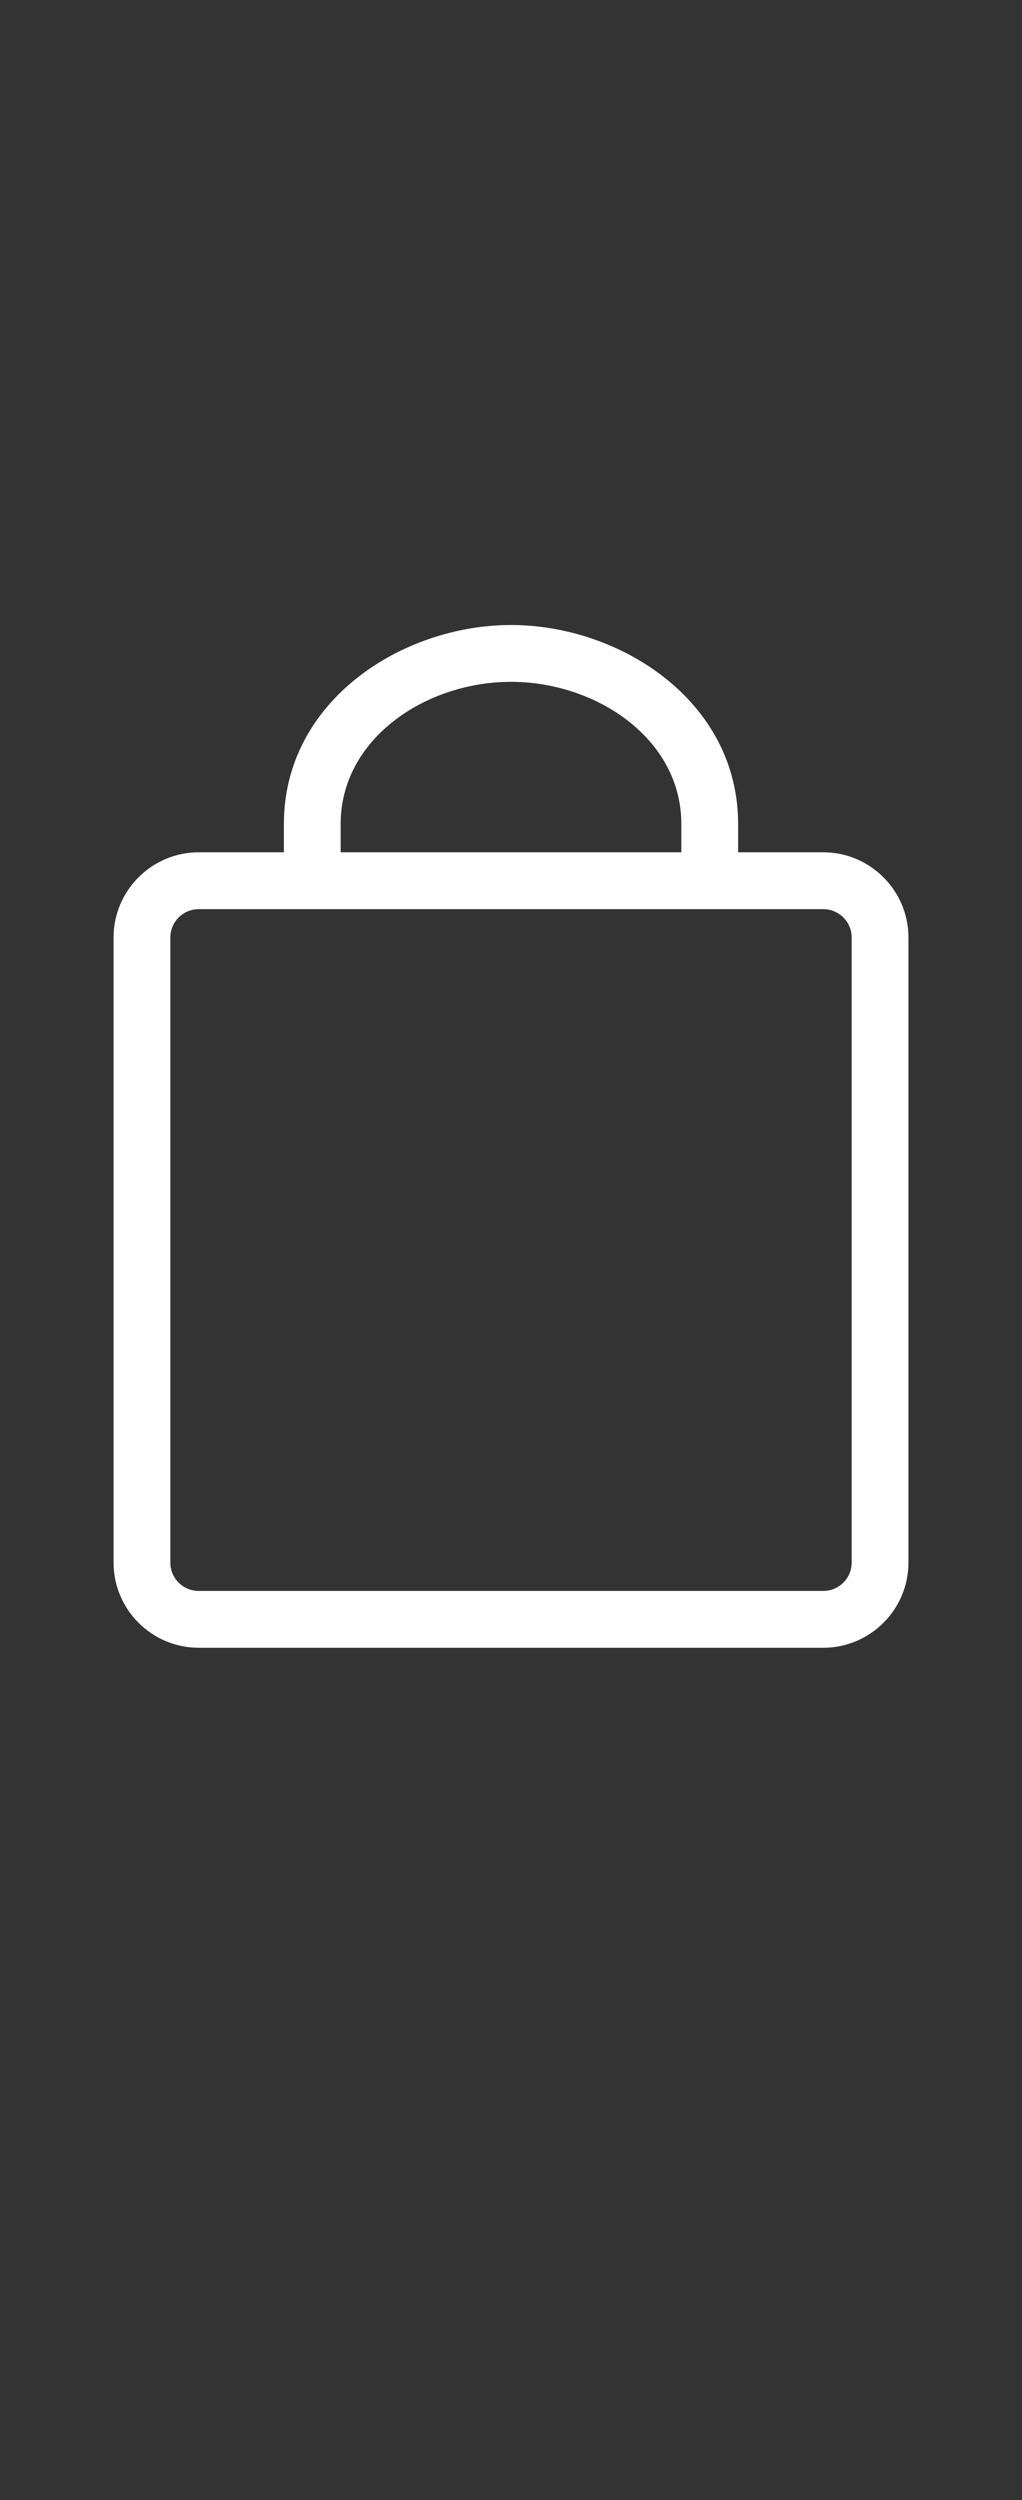 
<svg xmlns="http://www.w3.org/2000/svg" width="18" height="44" viewBox="0 0 18 44"><rect x="0" y="0" width="18" height="44" fill="#333333" stroke="none"/><path fill="#fff" d="M14.5 15h-1.5v-.499c0-2.162-2.076-3.501-4-3.501s-4 1.339-4 3.501v.499h-1.5c-.827 0-1.5.674-1.5 1.5v11c0 .828.673 1.5 1.5 1.5h11c.827 0 1.5-.672 1.5-1.5v-11c0-.826-.673-1.5-1.5-1.5zm-8.5-.499c0-1.501 1.5-2.501 3-2.501s3 1 3 2.501v.499h-6v-.499zm9 12.999c0 .277-.224.5-.5.5h-11c-.276 0-.5-.223-.5-.5v-11c0-.276.224-.499.5-.499h11c.276 0 .5.223.5.499v11z"/></svg>